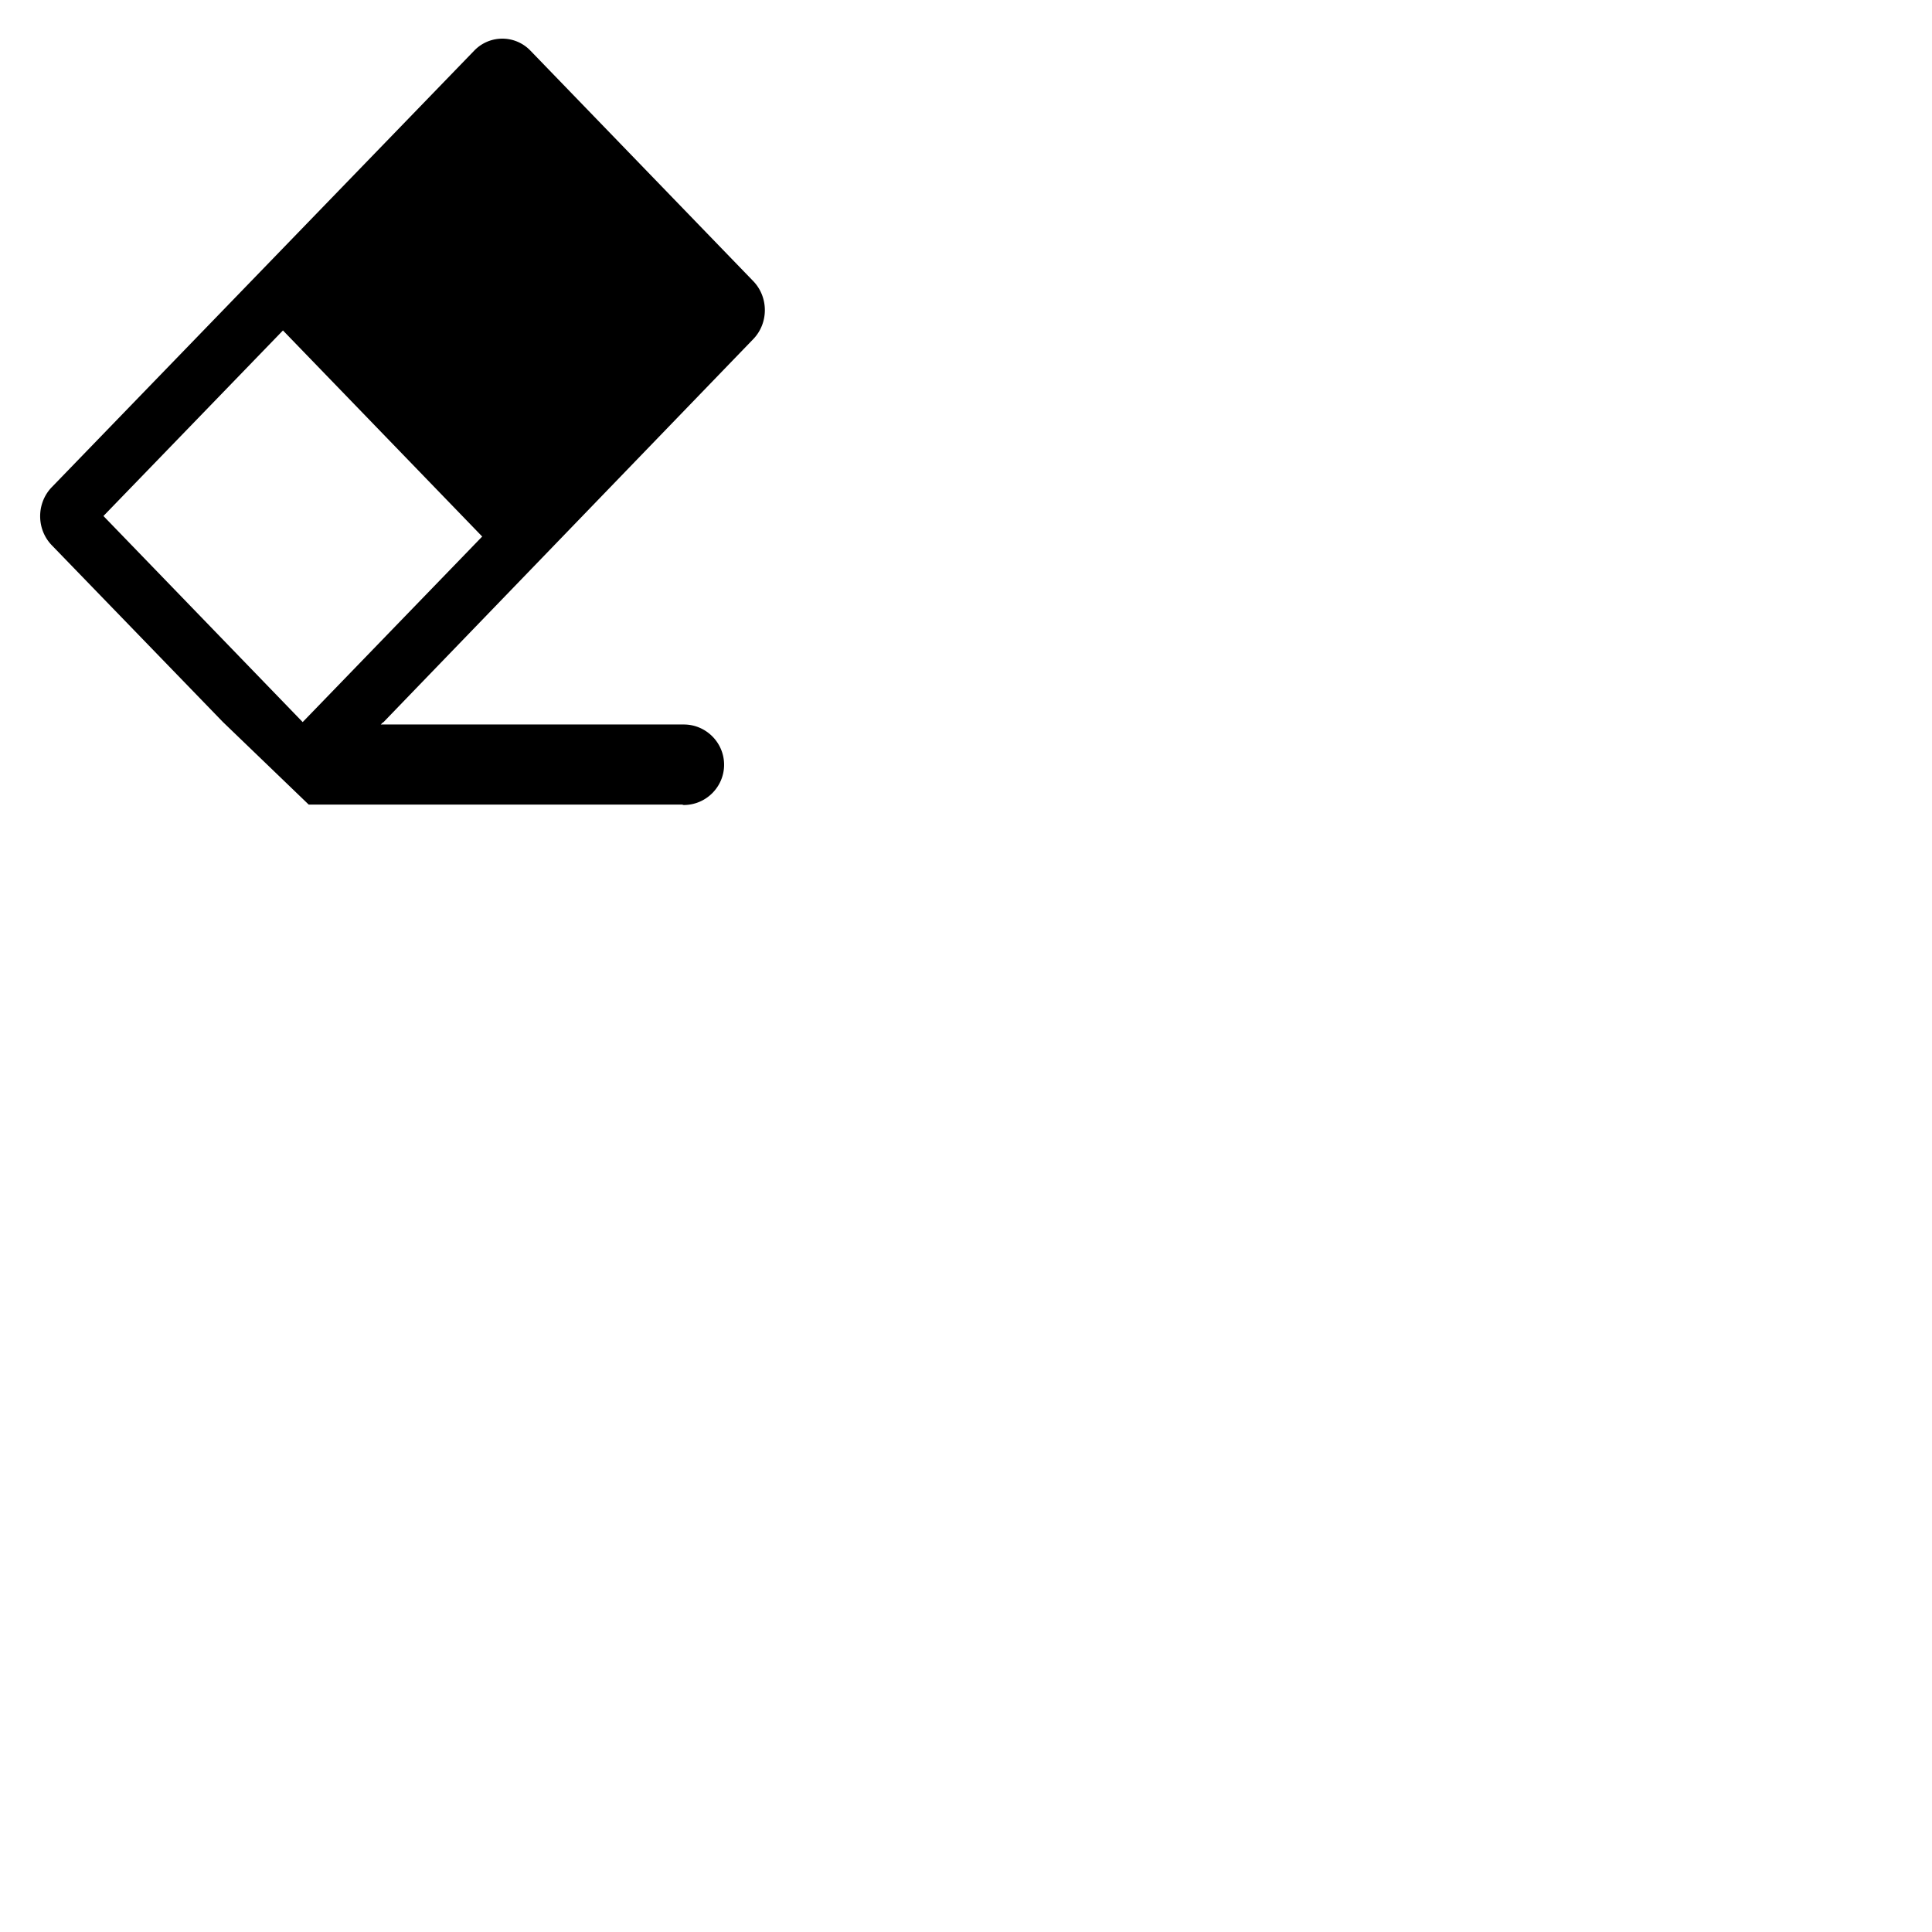 <svg width="24" height="24" viewBox="0 0 48 48" fill="none" xmlns="http://www.w3.org/2000/svg"><path d="M18.71 8.43c.39-.4.39-1.05 0-1.45l-5.53-5.72a.967.967 0 00-1.4 0L1.29 12.1c-.39.4-.39 1.05 0 1.45l4.25 4.39 2.13 2.05h9.27c.02 0 .03.01.05.01.55 0 1-.45 1-1s-.45-1-1-1H9.46l.05-.05h.01l.81-.84 8.38-8.68zM7.52 17.94l-4.95-5.12 4.46-4.61 4.95 5.12-4.46 4.61z" fill="currentColor"/></svg>